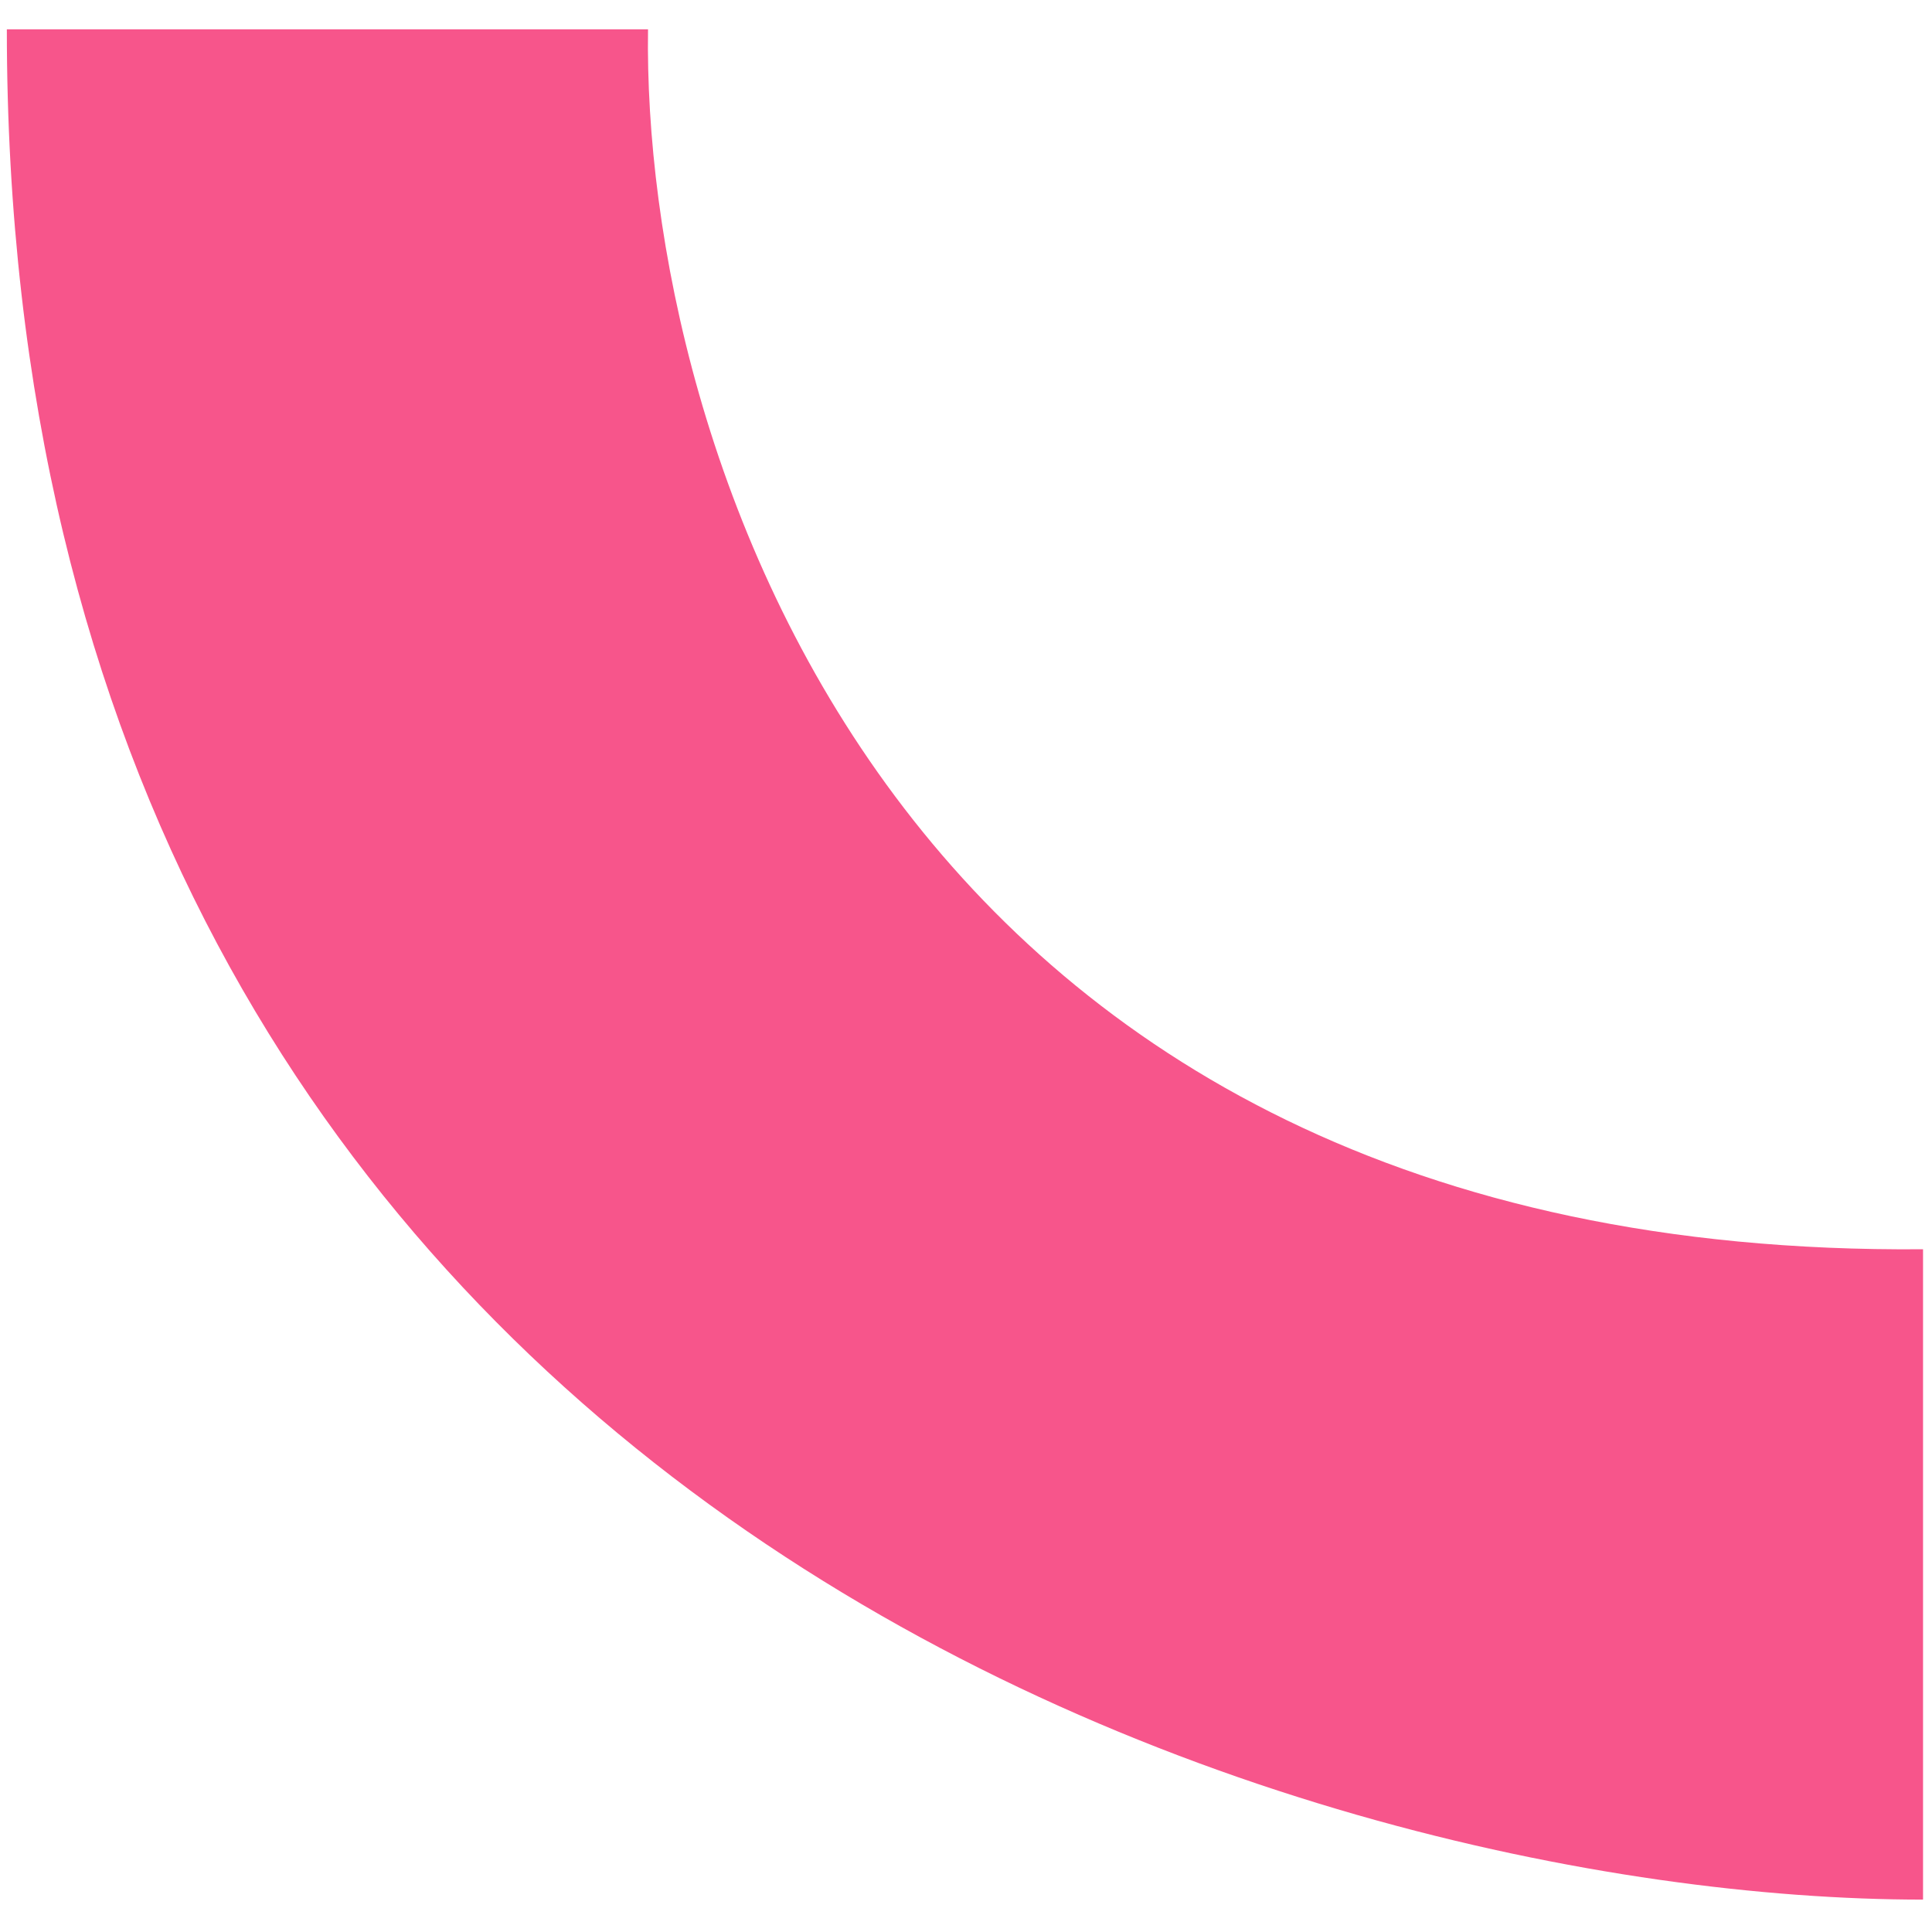 <svg width="130" height="130" viewBox="0 0 183 178" fill="none" xmlns="http://www.w3.org/2000/svg">
<path d="M61.381 0.281H0.648C0.649 140.046 122.278 177.432 182.151 177.432V115.83C84.143 116.665 60.801 39.145 61.381 0.281Z" 
fill="#f7558b"/>
</svg>
